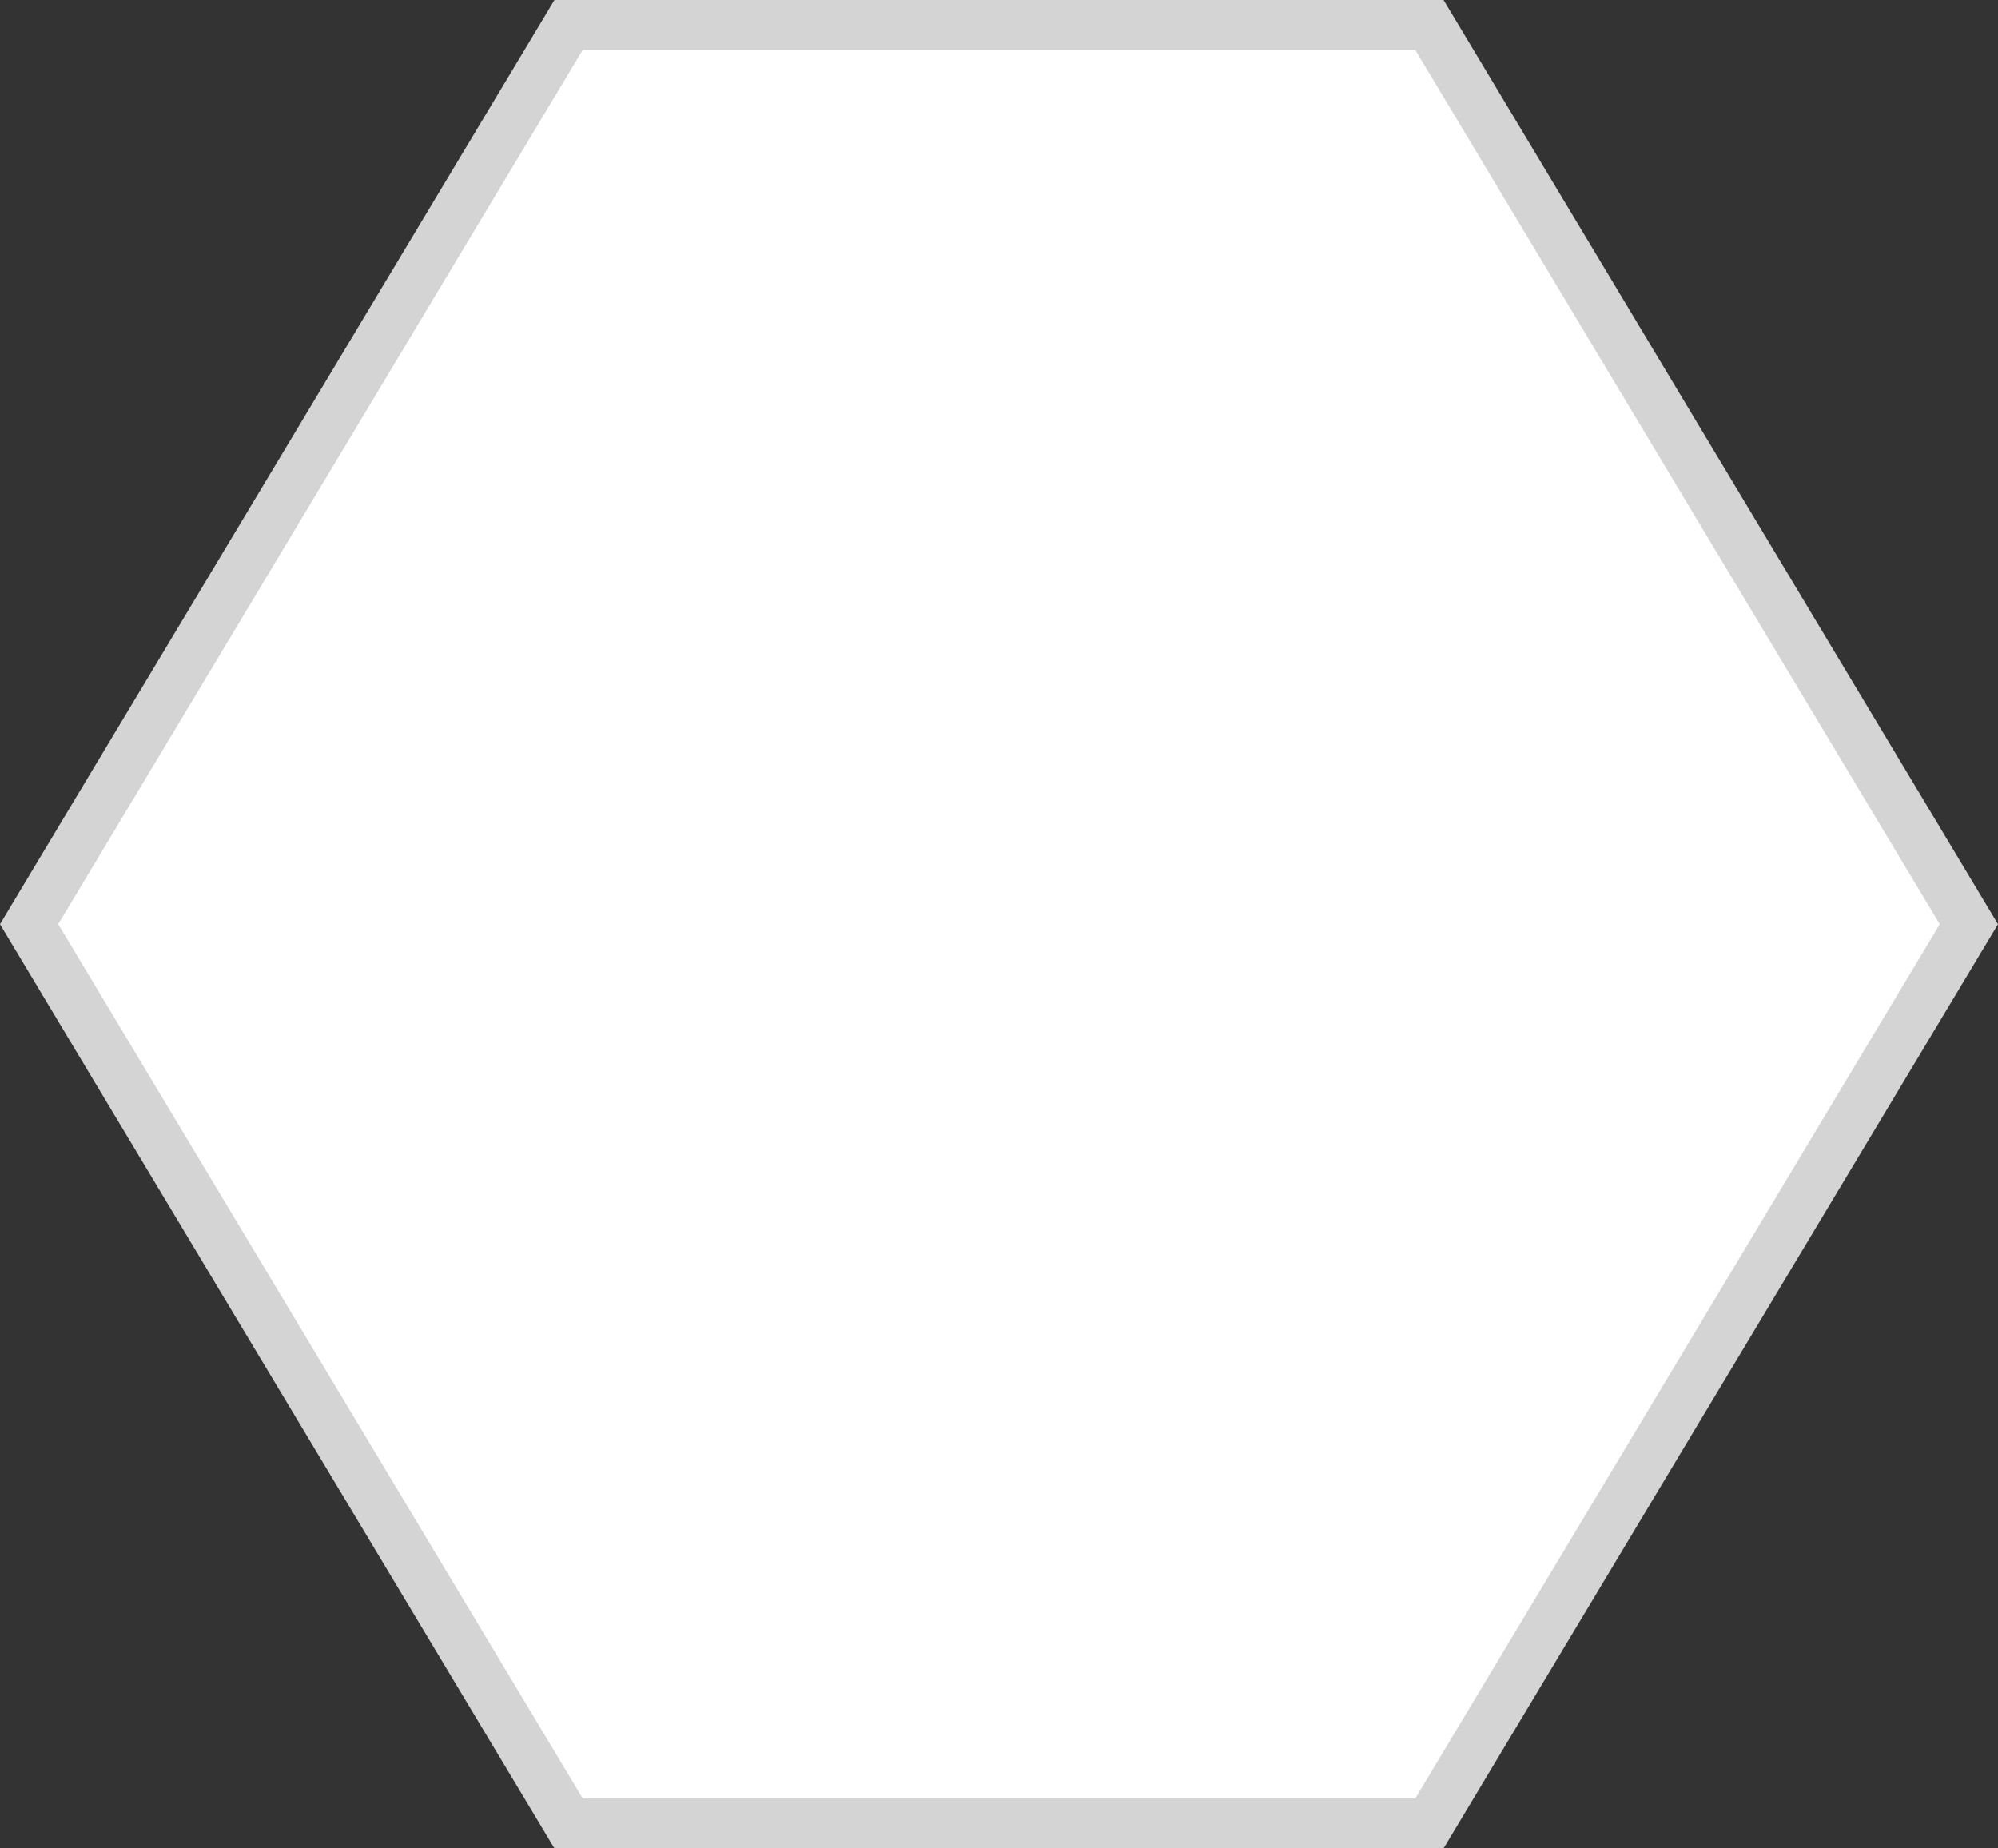 ﻿<?xml version="1.0" encoding="utf-8"?>
<svg version="1.1" xmlns:xlink="http://www.w3.org/1999/xlink" width="40px" height="37px" xmlns="http://www.w3.org/2000/svg">
  <rect width="100%" height="100%" fill="#333333" stroke="none"/>
  <g transform="matrix(1 0 0 1 -1174 -226 )">
    <path d="M 1174.583 244.5  L 1185.383 226.5  L 1202.617 226.5  L 1213.417 244.5  L 1202.617 262.5  L 1185.383 262.5  L 1174.583 244.5  Z " fill-rule="nonzero" fill="#ffffff" stroke="none" />
    <path d="M 1174 244.5  L 1185.1 226  L 1202.9 226  L 1214 244.5  L 1202.9 263  L 1185.1 263  L 1174 244.5  Z M 1185.666 227  L 1175.166 244.5  L 1185.666 262  L 1202.334 262  L 1212.834 244.5  L 1202.334 227  L 1185.666 227  Z " fill-rule="nonzero" fill="#d4d4d4" stroke="none" />
  </g>
</svg>